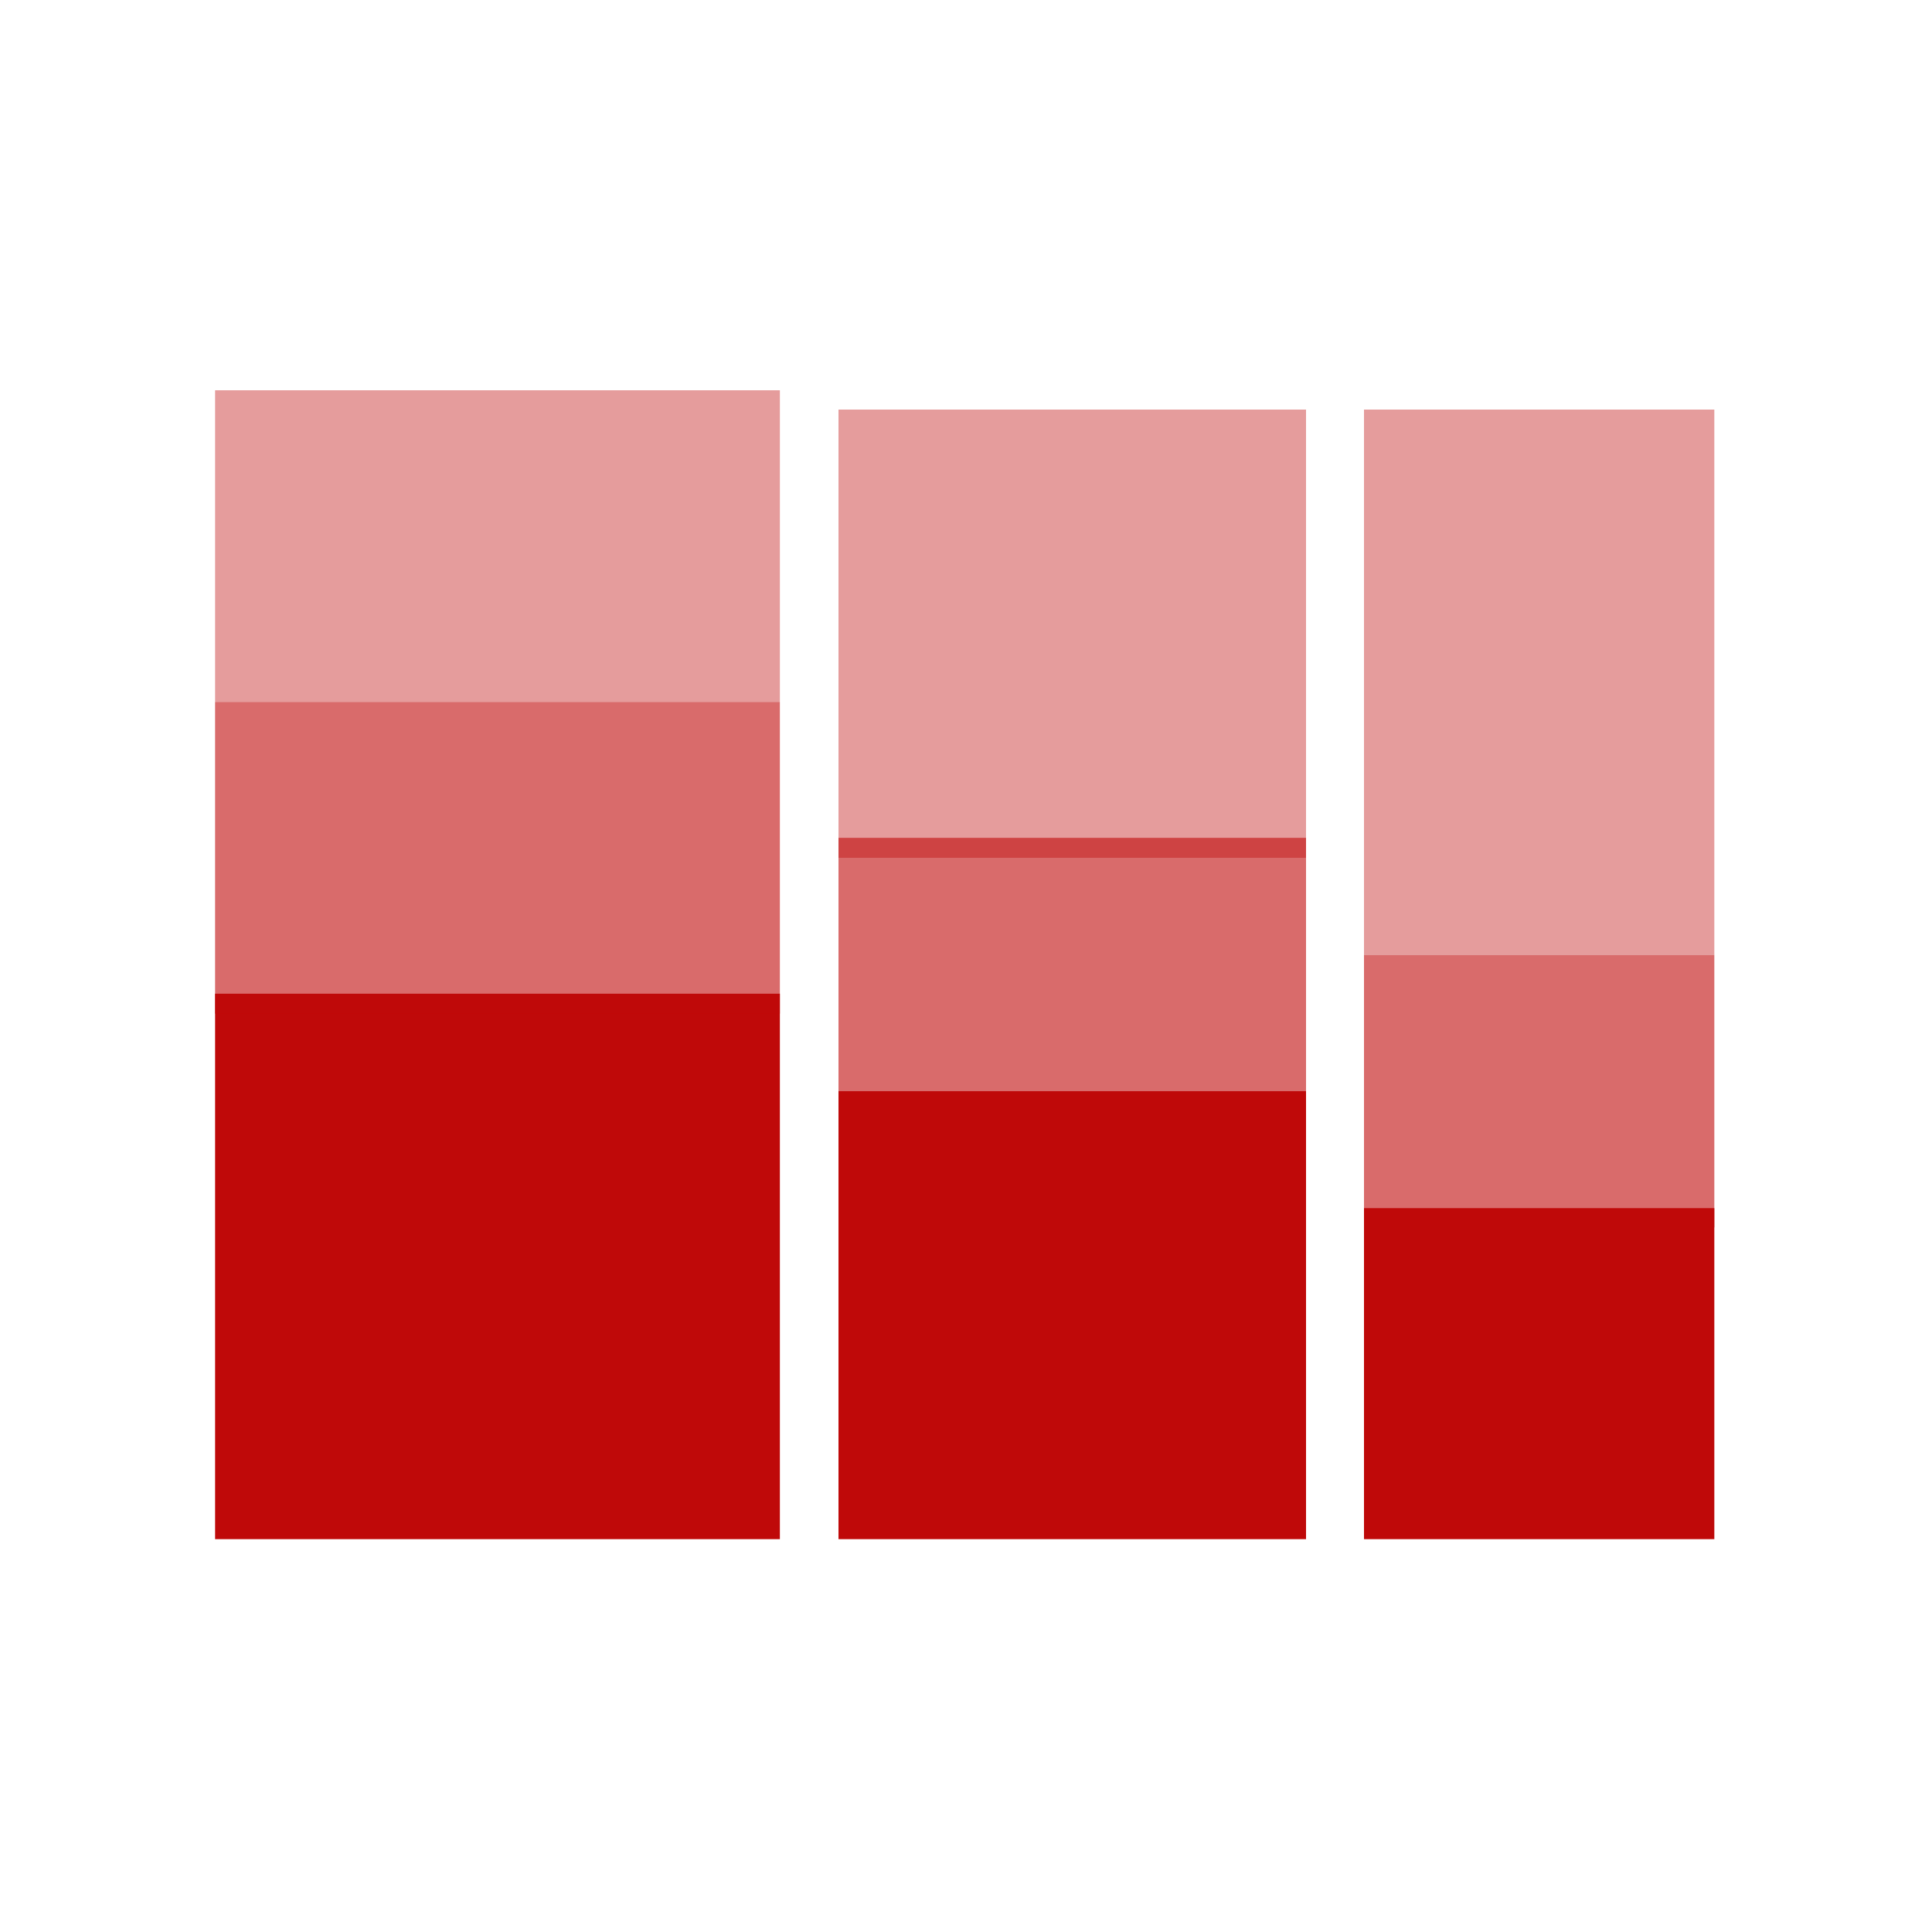 <?xml version="1.0" encoding="utf-8"?>
<!-- Generator: Adobe Illustrator 23.0.1, SVG Export Plug-In . SVG Version: 6.00 Build 0)  -->
<svg version="1.1" id="Capa_1" xmlns="http://www.w3.org/2000/svg" xmlns:xlink="http://www.w3.org/1999/xlink" x="0px" y="0px"
	 viewBox="0 0 300 300" style="enable-background:new 0 0 300 300;" xml:space="preserve">
<style type="text/css">
	.st0{fill:#BF0909;}
	.st1{opacity:0.6;fill:#BF0909;enable-background:new    ;}
	.st2{opacity:0.4;fill:#BF0909;enable-background:new    ;}
</style>
<g>
	<g>
		<g>
			<rect x="33.4" y="154.3" class="st0" width="87.7" height="84.7"/>
			<rect x="33.4" y="109" class="st1" width="87.7" height="48.4"/>
			<rect x="33.4" y="60.6" class="st2" width="87.7" height="48.4"/>
			<rect x="130.2" y="169.4" class="st0" width="72.6" height="69.6"/>
			<rect x="130.2" y="130.1" class="st1" width="72.6" height="39.3"/>
			<rect x="130.2" y="63.6" class="st2" width="72.6" height="69.6"/>
			<rect x="211.8" y="187.6" class="st0" width="54.4" height="51.4"/>
			<rect x="211.8" y="148.3" class="st1" width="54.4" height="42.3"/>
			<rect x="211.8" y="63.6" class="st2" width="54.4" height="84.7"/>
		</g>
	</g>
</g>
</svg>
